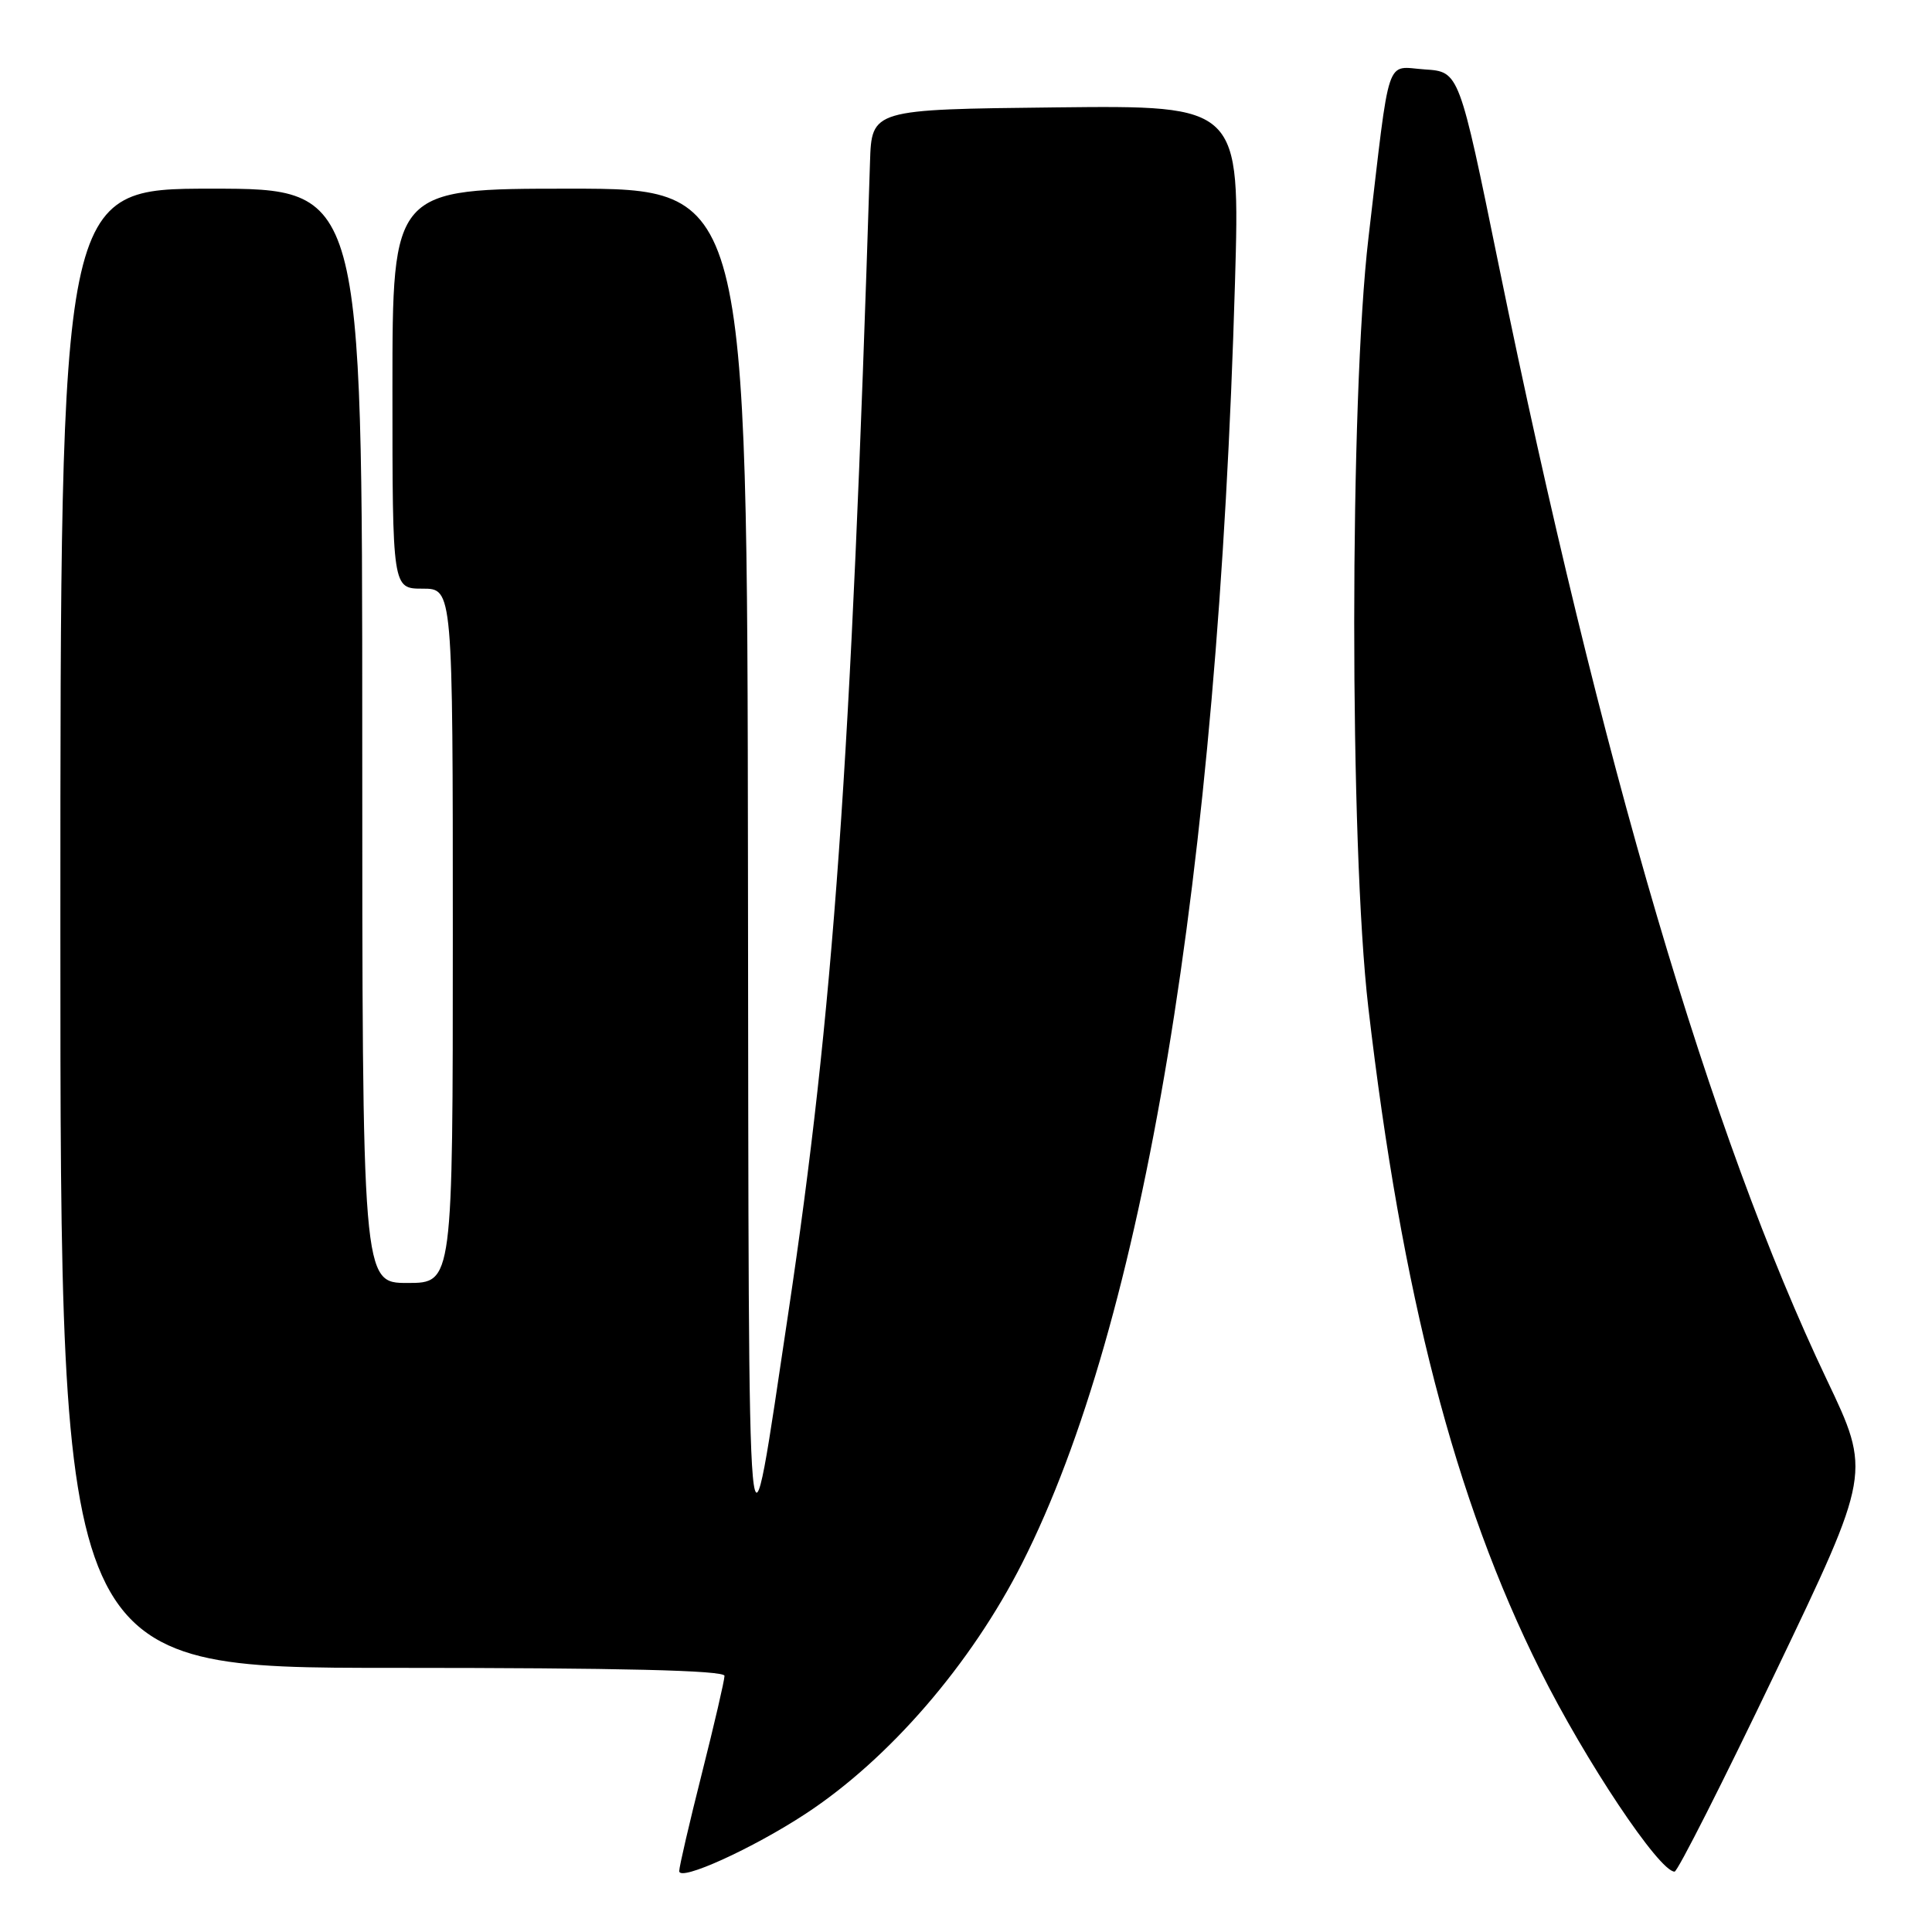 <?xml version="1.0" encoding="UTF-8" standalone="no"?>
<!DOCTYPE svg PUBLIC "-//W3C//DTD SVG 1.1//EN" "http://www.w3.org/Graphics/SVG/1.1/DTD/svg11.dtd" >
<svg xmlns="http://www.w3.org/2000/svg" xmlns:xlink="http://www.w3.org/1999/xlink" version="1.1" viewBox="0 0 256 256">
 <g >
 <path fill="currentColor"
d=" M 106.74 240.34 C 117.83 233.06 128.67 220.51 135.47 207.07 C 151.54 175.29 161.36 116.20 163.64 37.50 C 164.32 13.96 164.32 13.96 139.91 14.23 C 115.50 14.50 115.50 14.50 115.28 21.50 C 112.74 101.71 110.44 134.00 104.45 174.00 C 98.92 210.90 99.23 214.26 99.11 115.25 C 99.00 25.00 99.00 25.00 75.50 25.00 C 52.00 25.00 52.00 25.00 52.00 51.50 C 52.00 78.00 52.00 78.00 56.00 78.00 C 60.00 78.00 60.00 78.00 60.00 124.00 C 60.00 170.00 60.00 170.00 54.00 170.00 C 48.00 170.00 48.00 170.00 48.00 97.50 C 48.00 25.00 48.00 25.00 28.00 25.00 C 8.00 25.00 8.00 25.00 8.00 123.00 C 8.00 221.00 8.00 221.00 52.00 221.00 C 82.29 221.00 96.00 221.33 96.00 222.06 C 96.00 222.64 94.65 228.46 93.00 235.00 C 91.35 241.54 90.00 247.35 90.00 247.93 C 90.00 249.36 99.71 244.95 106.74 240.34 Z  M 235.27 221.57 C 247.93 195.14 247.93 195.14 242.06 182.82 C 226.62 150.39 212.02 100.78 198.60 35.19 C 193.35 9.50 193.35 9.50 188.81 9.20 C 183.51 8.85 184.25 6.66 181.33 31.50 C 178.82 52.80 178.81 112.06 181.31 133.50 C 185.74 171.50 192.78 198.69 204.05 221.26 C 210.07 233.34 219.86 248.00 221.89 248.00 C 222.29 248.00 228.31 236.11 235.27 221.57 Z "/>
</g>
</svg>